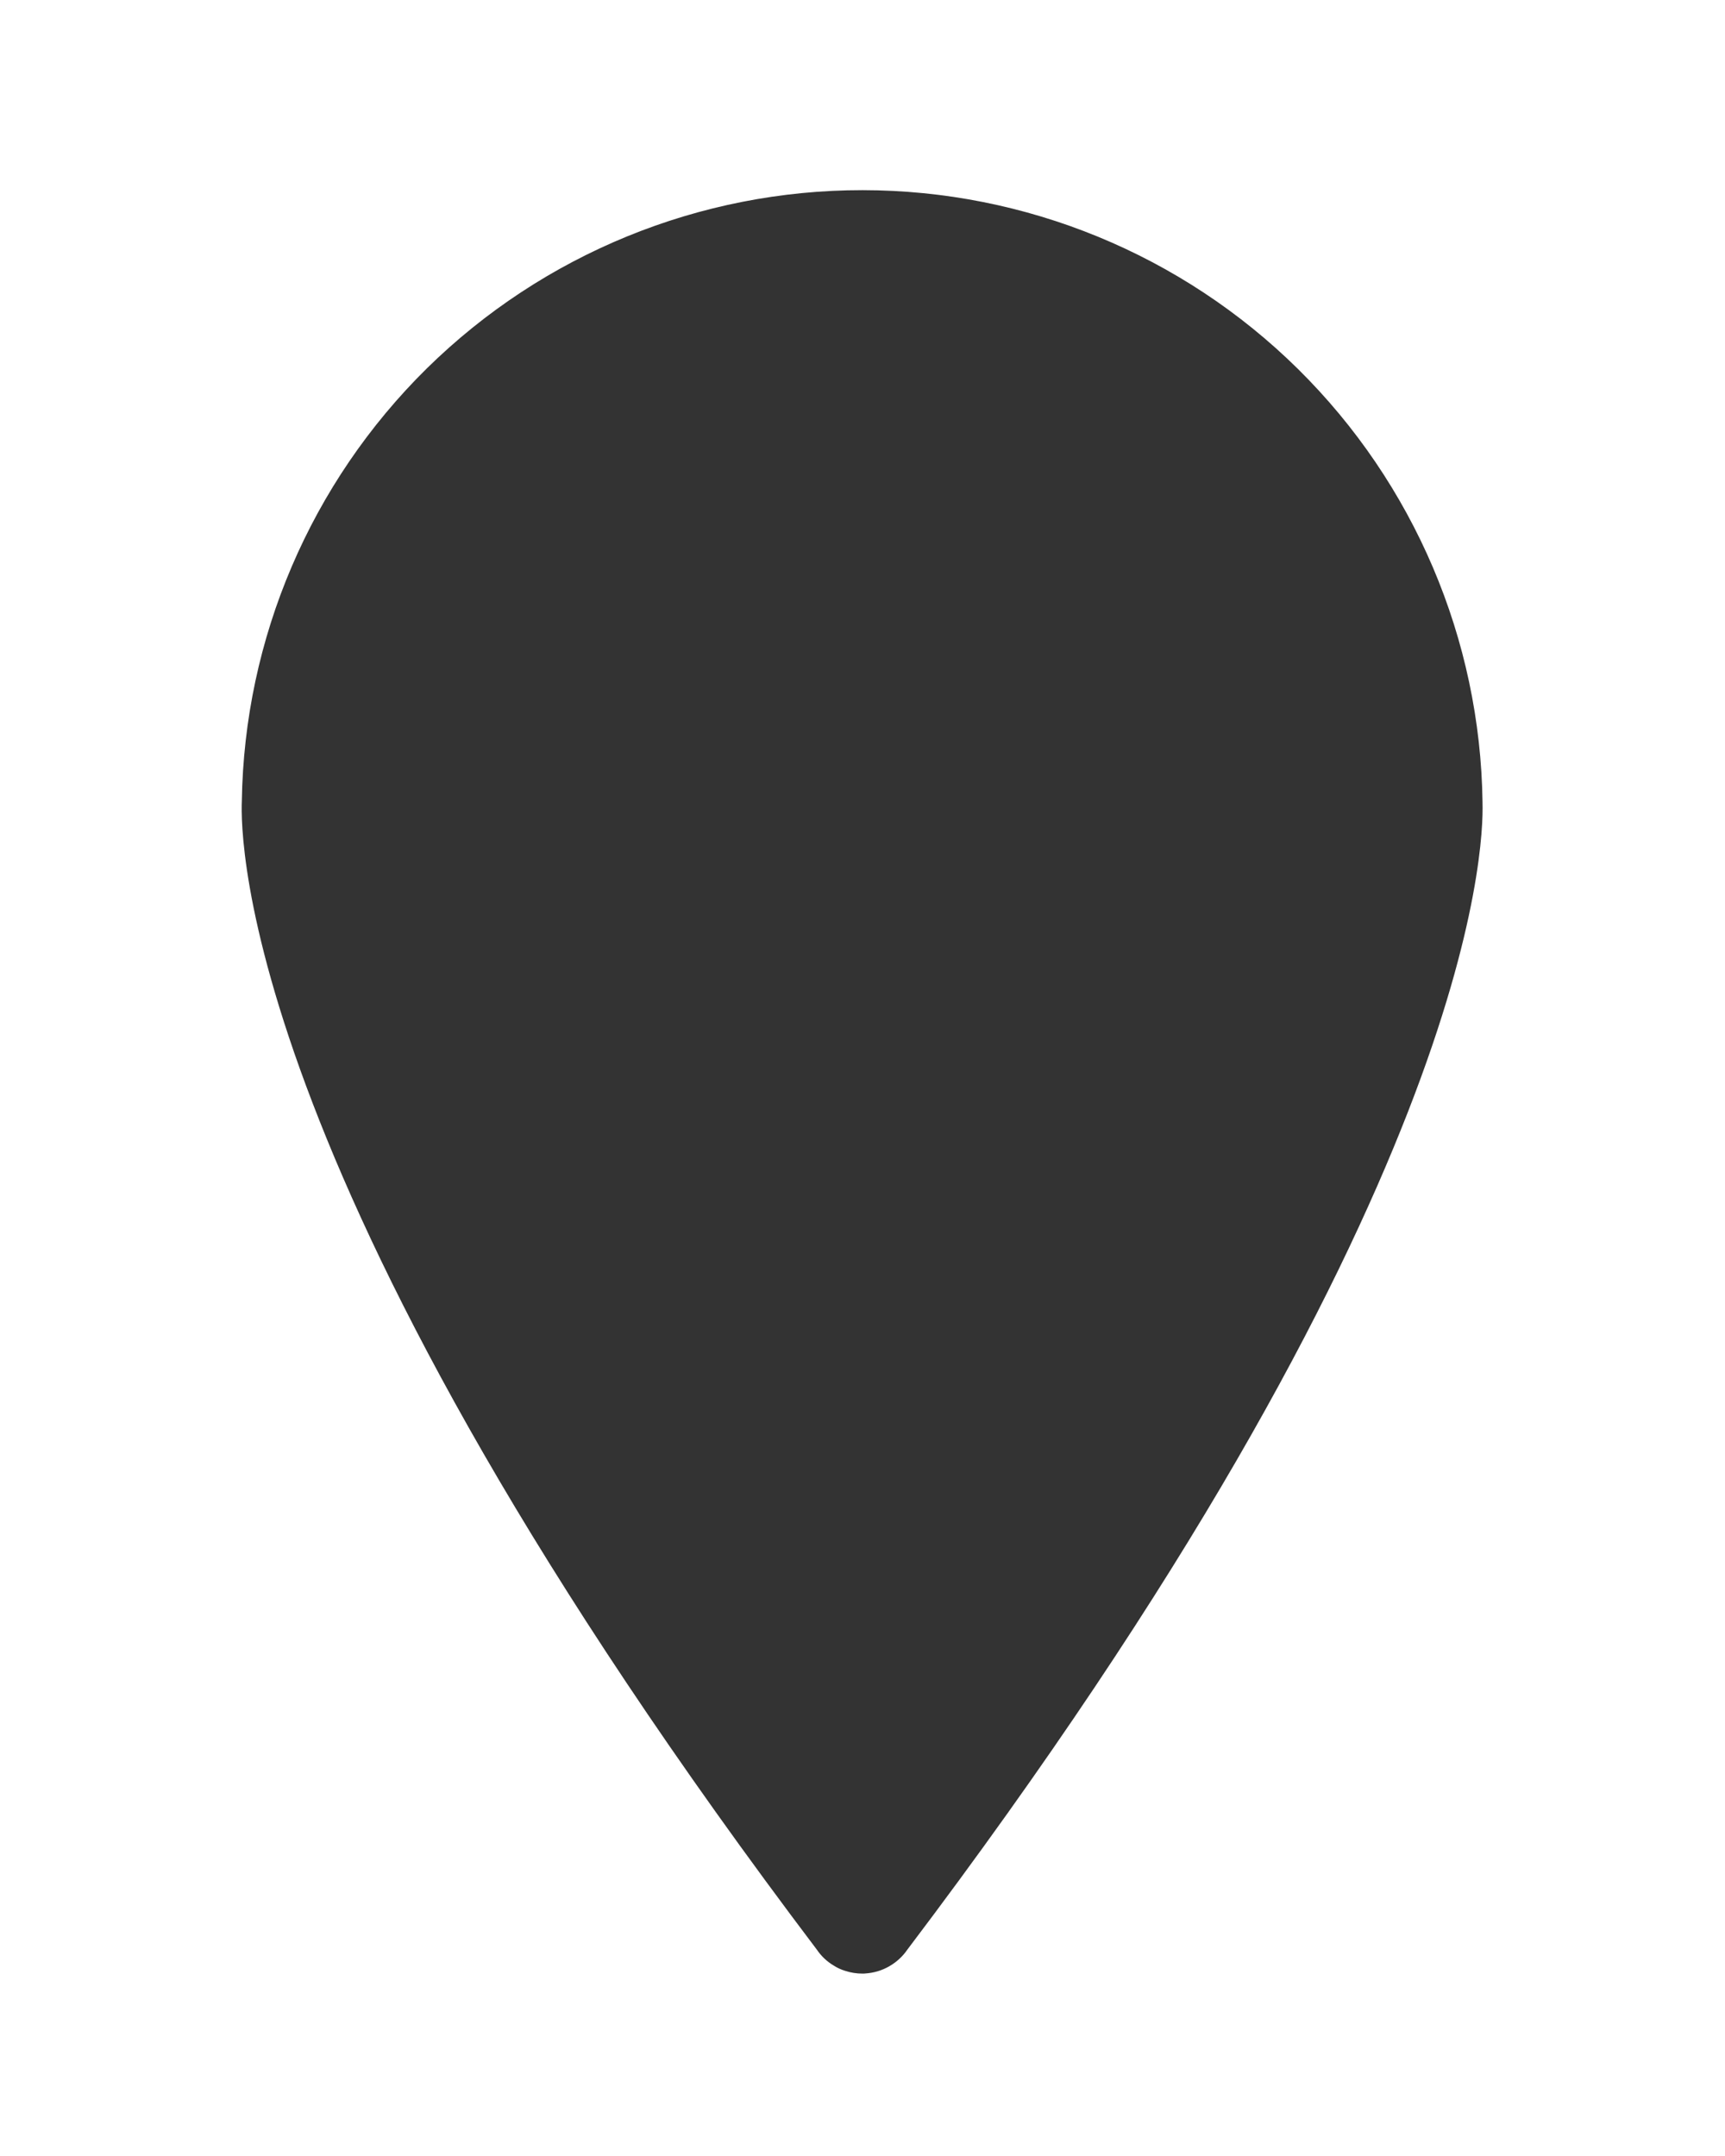 <svg width="16" height="20" viewBox="0 0 16 20" fill="none" xmlns="http://www.w3.org/2000/svg">
<path d="M12.93 7.467L12.831 7.476C12.829 7.46 12.829 7.444 12.83 7.428C12.824 6.151 12.313 4.928 11.408 4.027C10.503 3.124 9.278 2.617 7.999 2.616C6.719 2.617 5.491 3.126 4.585 4.032C3.68 4.936 3.171 6.163 3.168 7.442C3.169 7.453 3.169 7.464 3.168 7.475C3.166 7.617 3.173 10.594 7.999 17.109C12.931 10.46 12.831 7.499 12.83 7.474L12.83 7.474L12.93 7.467ZM12.93 7.467C12.929 7.455 12.929 7.443 12.93 7.431V7.467ZM8 18.208L8 18.208L8.008 18.208L8.019 18.207C8.083 18.203 8.144 18.185 8.199 18.153C8.253 18.122 8.3 18.079 8.335 18.027C13.584 11.086 13.662 7.833 13.651 7.451L13.651 7.445L13.651 7.444C13.631 5.958 13.027 4.54 11.97 3.495C10.913 2.451 9.487 1.865 8.001 1.864C6.515 1.863 5.088 2.447 4.029 3.489C2.971 4.532 2.365 5.949 2.343 7.434C2.33 7.737 2.315 10.962 7.659 18.029C7.691 18.077 7.734 18.118 7.785 18.148C7.811 18.165 7.839 18.178 7.869 18.187C7.911 18.201 7.955 18.208 8 18.208Z" fill="#333333" stroke="#333333" stroke-width="0.2"/>
<path d="M11.511 7.271V7.271C11.511 6.577 11.306 5.898 10.92 5.321C10.534 4.744 9.986 4.294 9.344 4.028C8.703 3.762 7.997 3.693 7.316 3.828C6.635 3.963 6.01 4.298 5.519 4.788C5.027 5.279 4.693 5.905 4.557 6.586C4.422 7.267 4.491 7.973 4.757 8.614C5.022 9.256 5.472 9.804 6.049 10.19C6.627 10.576 7.305 10.782 8 10.782L8 10.682L8 10.782C8.931 10.782 9.823 10.412 10.482 9.753C11.14 9.095 11.511 8.203 11.511 7.271ZM6.507 5.04C6.949 4.745 7.468 4.587 8 4.587L8 4.487L8 4.587C8.712 4.587 9.396 4.87 9.9 5.374C10.404 5.878 10.687 6.561 10.688 7.274C10.688 7.805 10.53 8.324 10.235 8.766C9.94 9.208 9.52 9.553 9.029 9.756C8.538 9.959 7.998 10.013 7.477 9.909C6.956 9.805 6.477 9.55 6.101 9.174C5.725 8.798 5.469 8.32 5.365 7.798C5.262 7.277 5.315 6.737 5.518 6.246C5.721 5.755 6.065 5.335 6.507 5.04Z" fill="#333333" stroke="#333333" stroke-width="0.2"/>
</svg>
